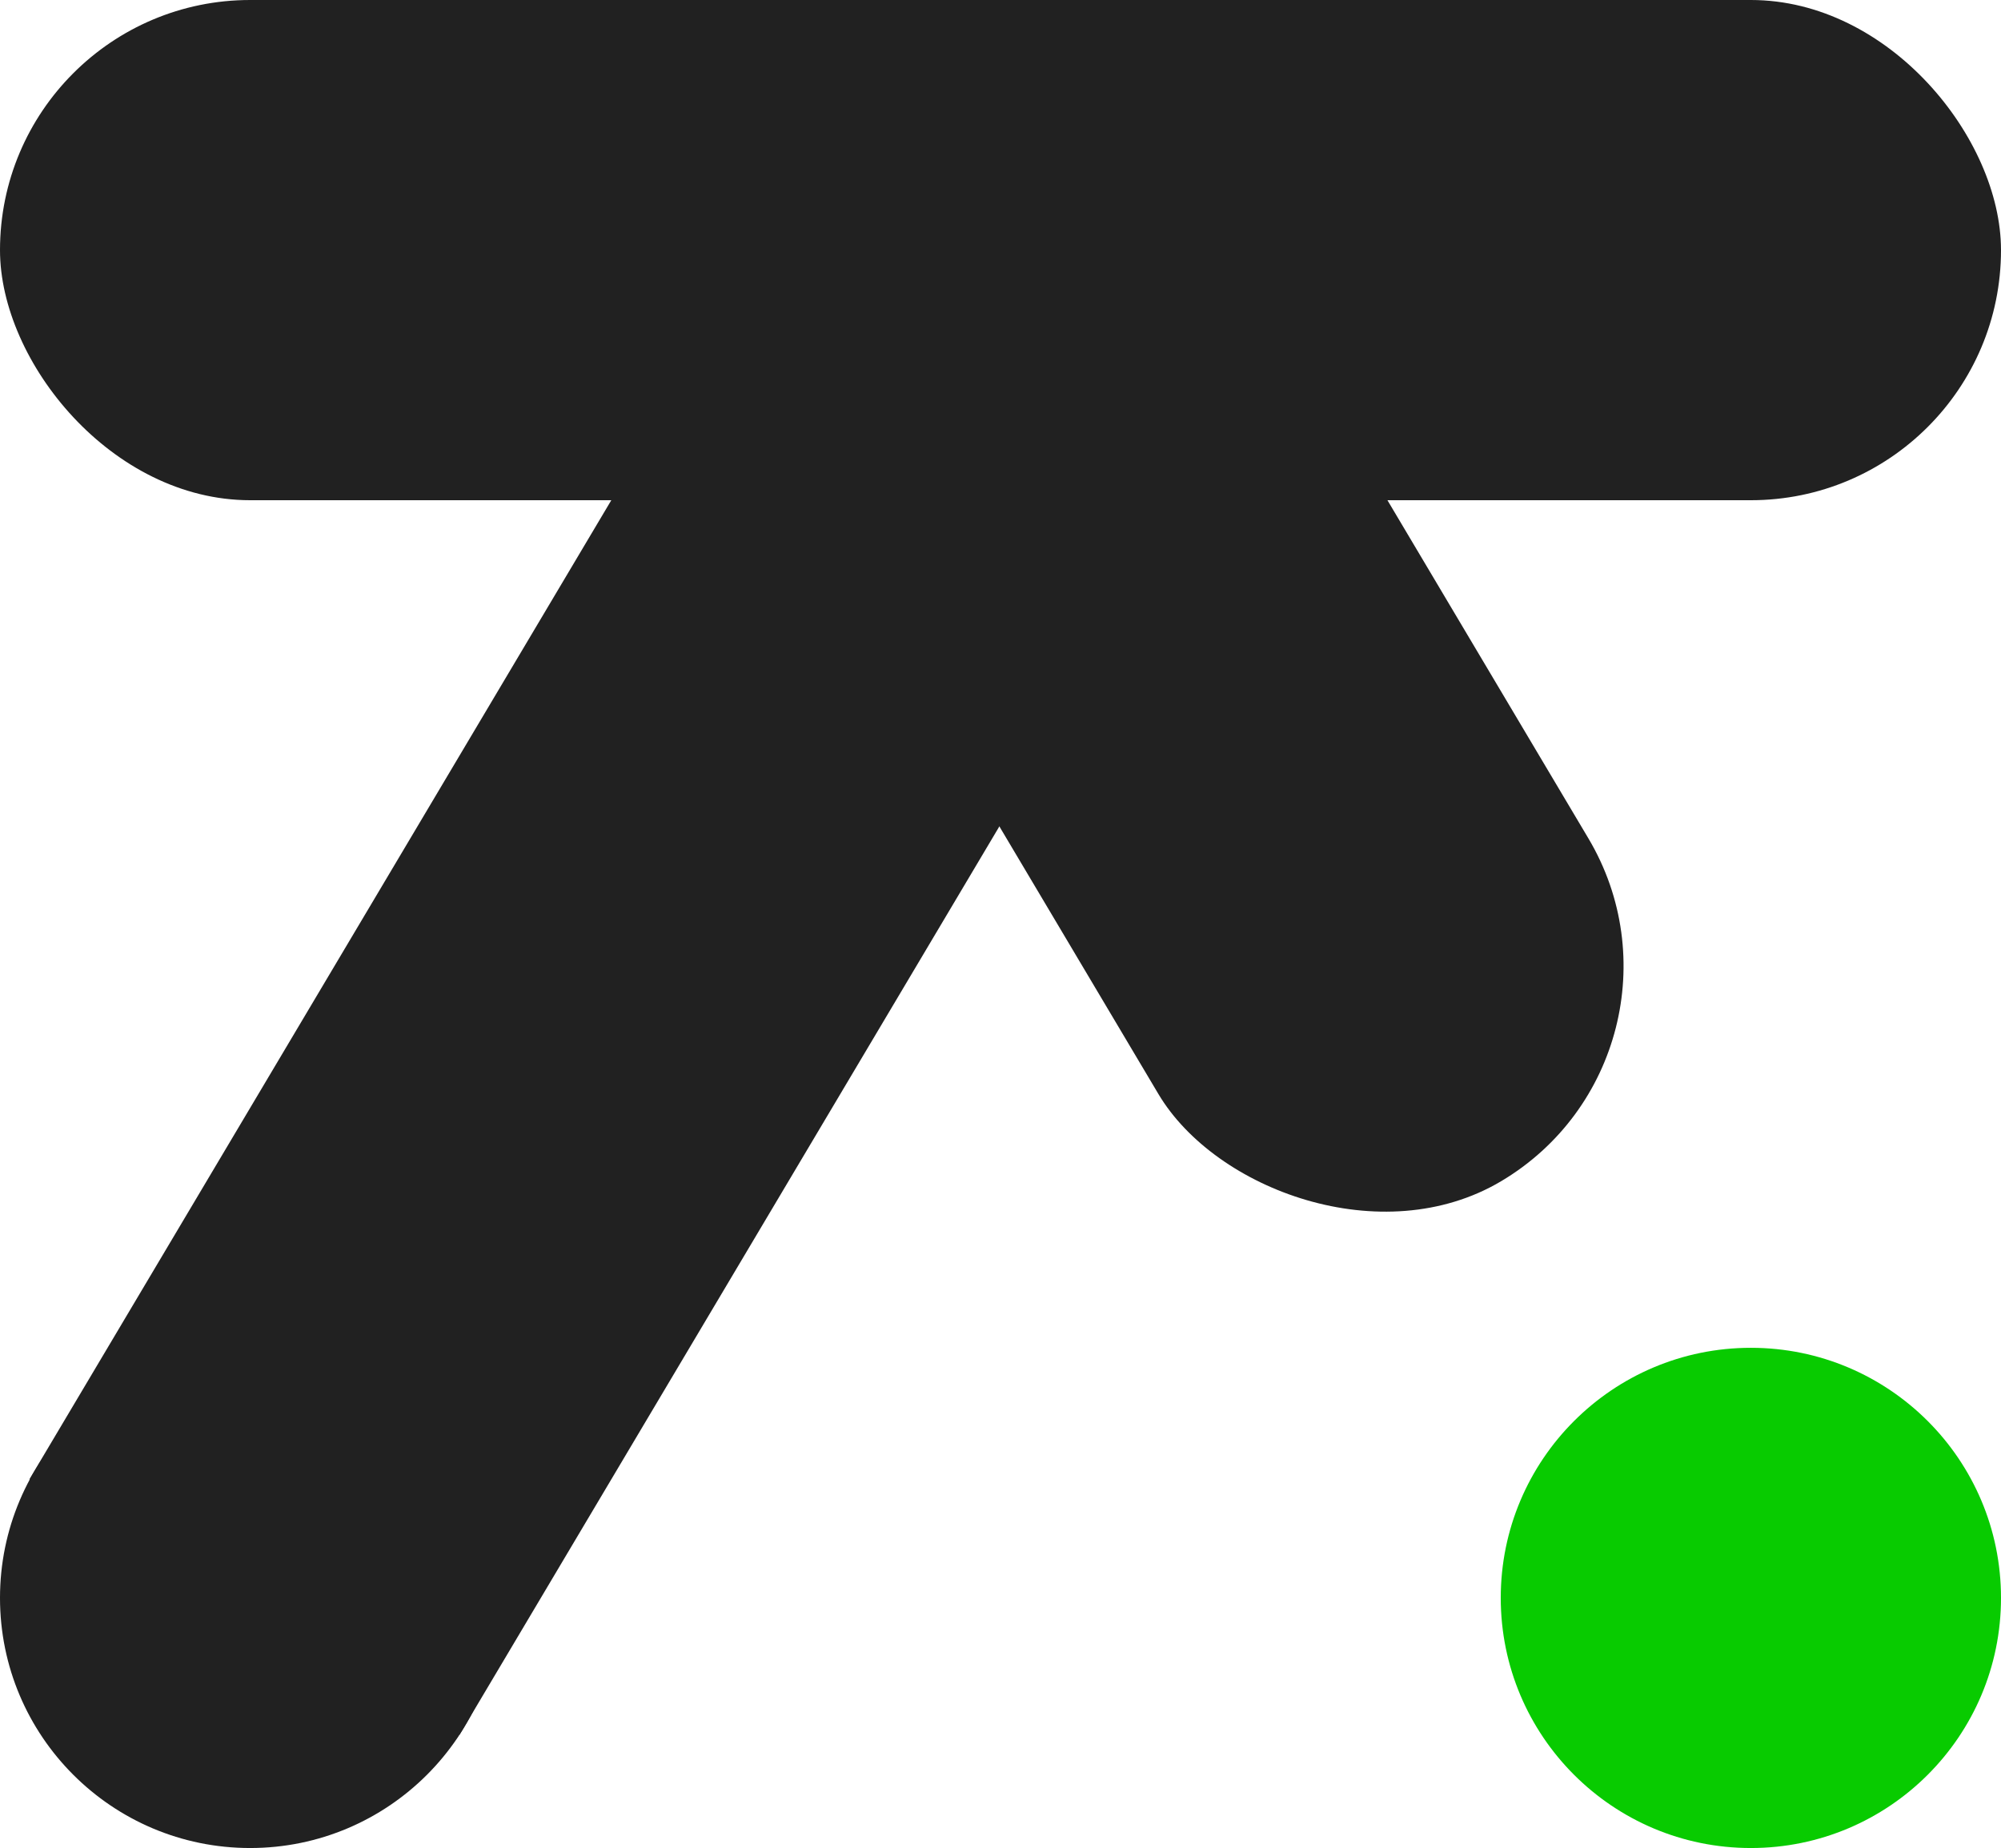 <svg width="720" height="665" viewBox="0 0 720 665" fill="none" xmlns="http://www.w3.org/2000/svg">
<rect width="720" height="180" rx="90" fill="#212121"/>
<rect x="302.38" y="41.308" width="180" height="571.154" transform="rotate(30.722 302.38 41.308)" fill="#212121"/>
<rect x="294.792" y="188.322" width="180" height="328.847" rx="90" transform="rotate(-30.72 294.792 188.322)" fill="#212121"/>
<circle cx="630" cy="575" r="90" fill="#08CB00"/>
<circle cx="90" cy="575" r="90" fill="#212121"/>
</svg>
